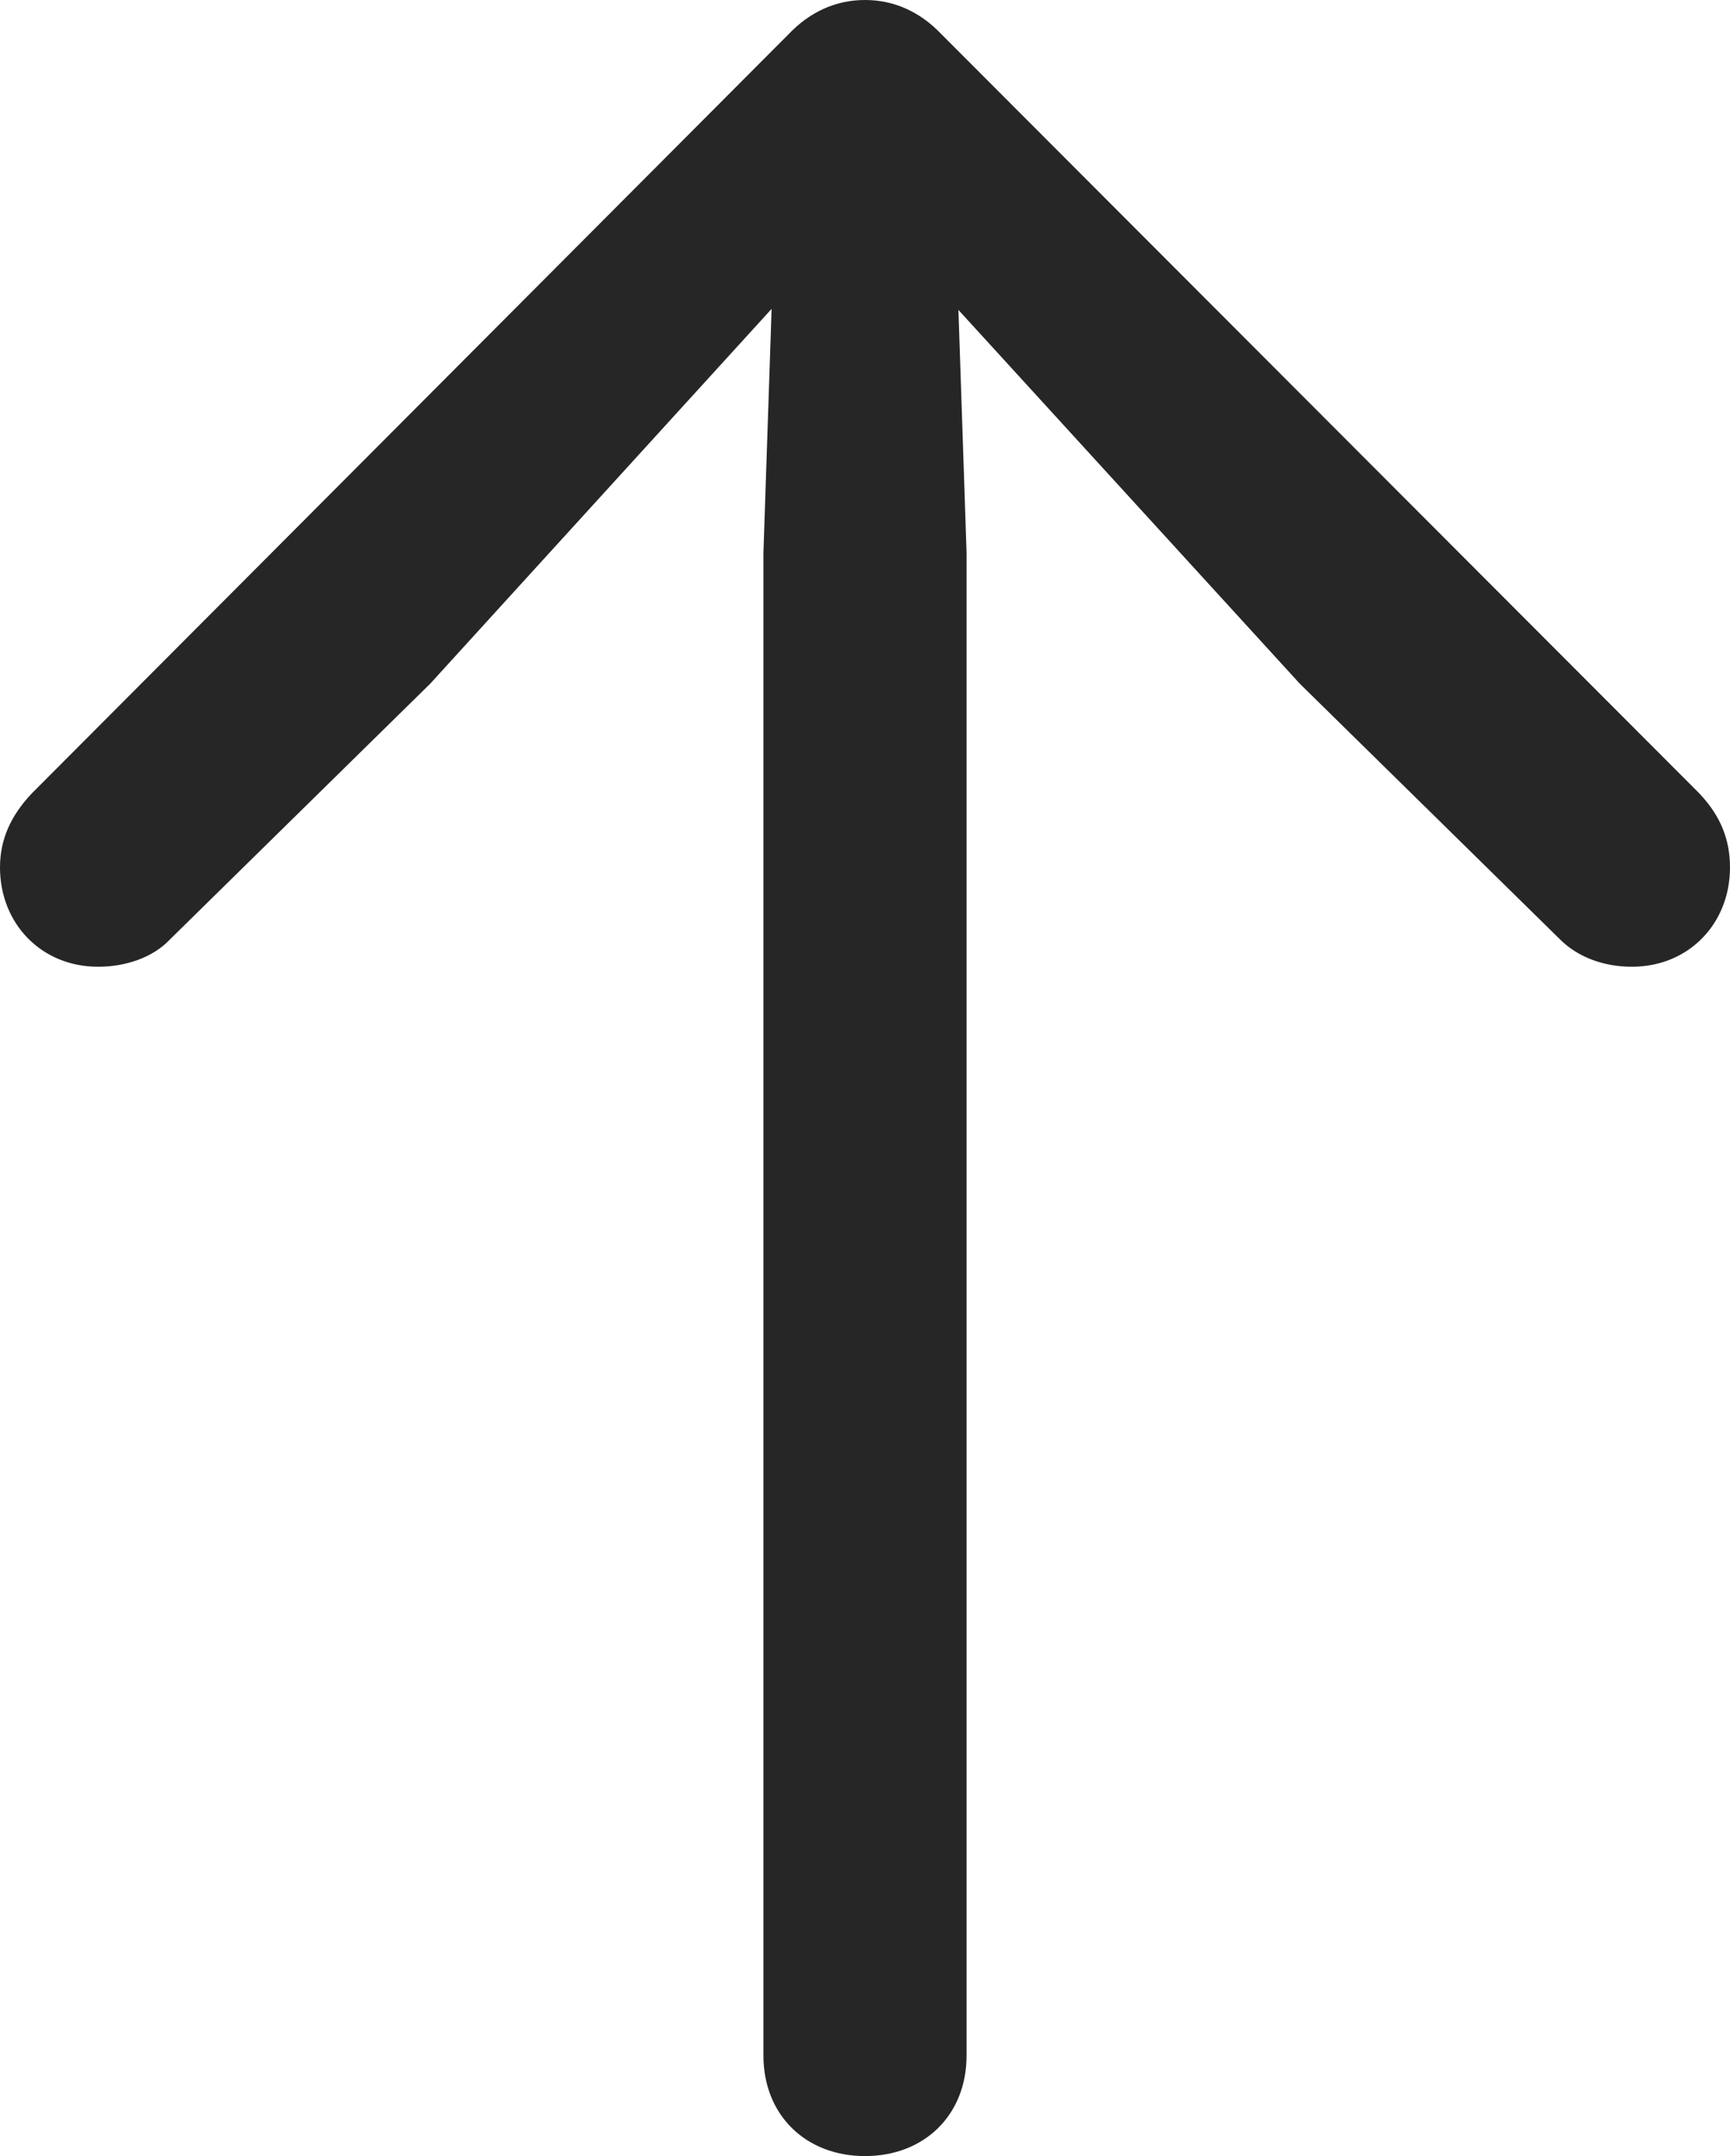 <?xml version="1.0" encoding="UTF-8"?>
<!--Generator: Apple Native CoreSVG 232.5-->
<!DOCTYPE svg
PUBLIC "-//W3C//DTD SVG 1.1//EN"
       "http://www.w3.org/Graphics/SVG/1.1/DTD/svg11.dtd">
<svg version="1.1" xmlns="http://www.w3.org/2000/svg" xmlns:xlink="http://www.w3.org/1999/xlink" width="74.023" height="92.236">
 <g>
  <rect height="92.236" opacity="0" width="74.023" x="0" y="0"/>
  <path d="M37.012 92.236C39.551 92.236 41.357 90.478 41.357 87.939L41.357 23.633L40.869 9.082L38.086 10.059L55.615 29.248L66.748 40.185C67.529 40.967 68.652 41.357 69.824 41.357C72.266 41.357 74.023 39.502 74.023 37.109C74.023 35.938 73.633 34.912 72.705 33.935L40.283 1.465C39.355 0.488 38.232 0 37.012 0C35.791 0 34.668 0.488 33.74 1.465L1.367 33.935C0.439 34.912 0 35.938 0 37.109C0 39.502 1.758 41.357 4.199 41.357C5.371 41.357 6.543 40.967 7.275 40.185L18.408 29.248L35.889 10.059L33.154 9.082L32.666 23.633L32.666 87.939C32.666 90.478 34.473 92.236 37.012 92.236Z" fill="#000000" fill-opacity="0.85"/>
 </g>
</svg>
